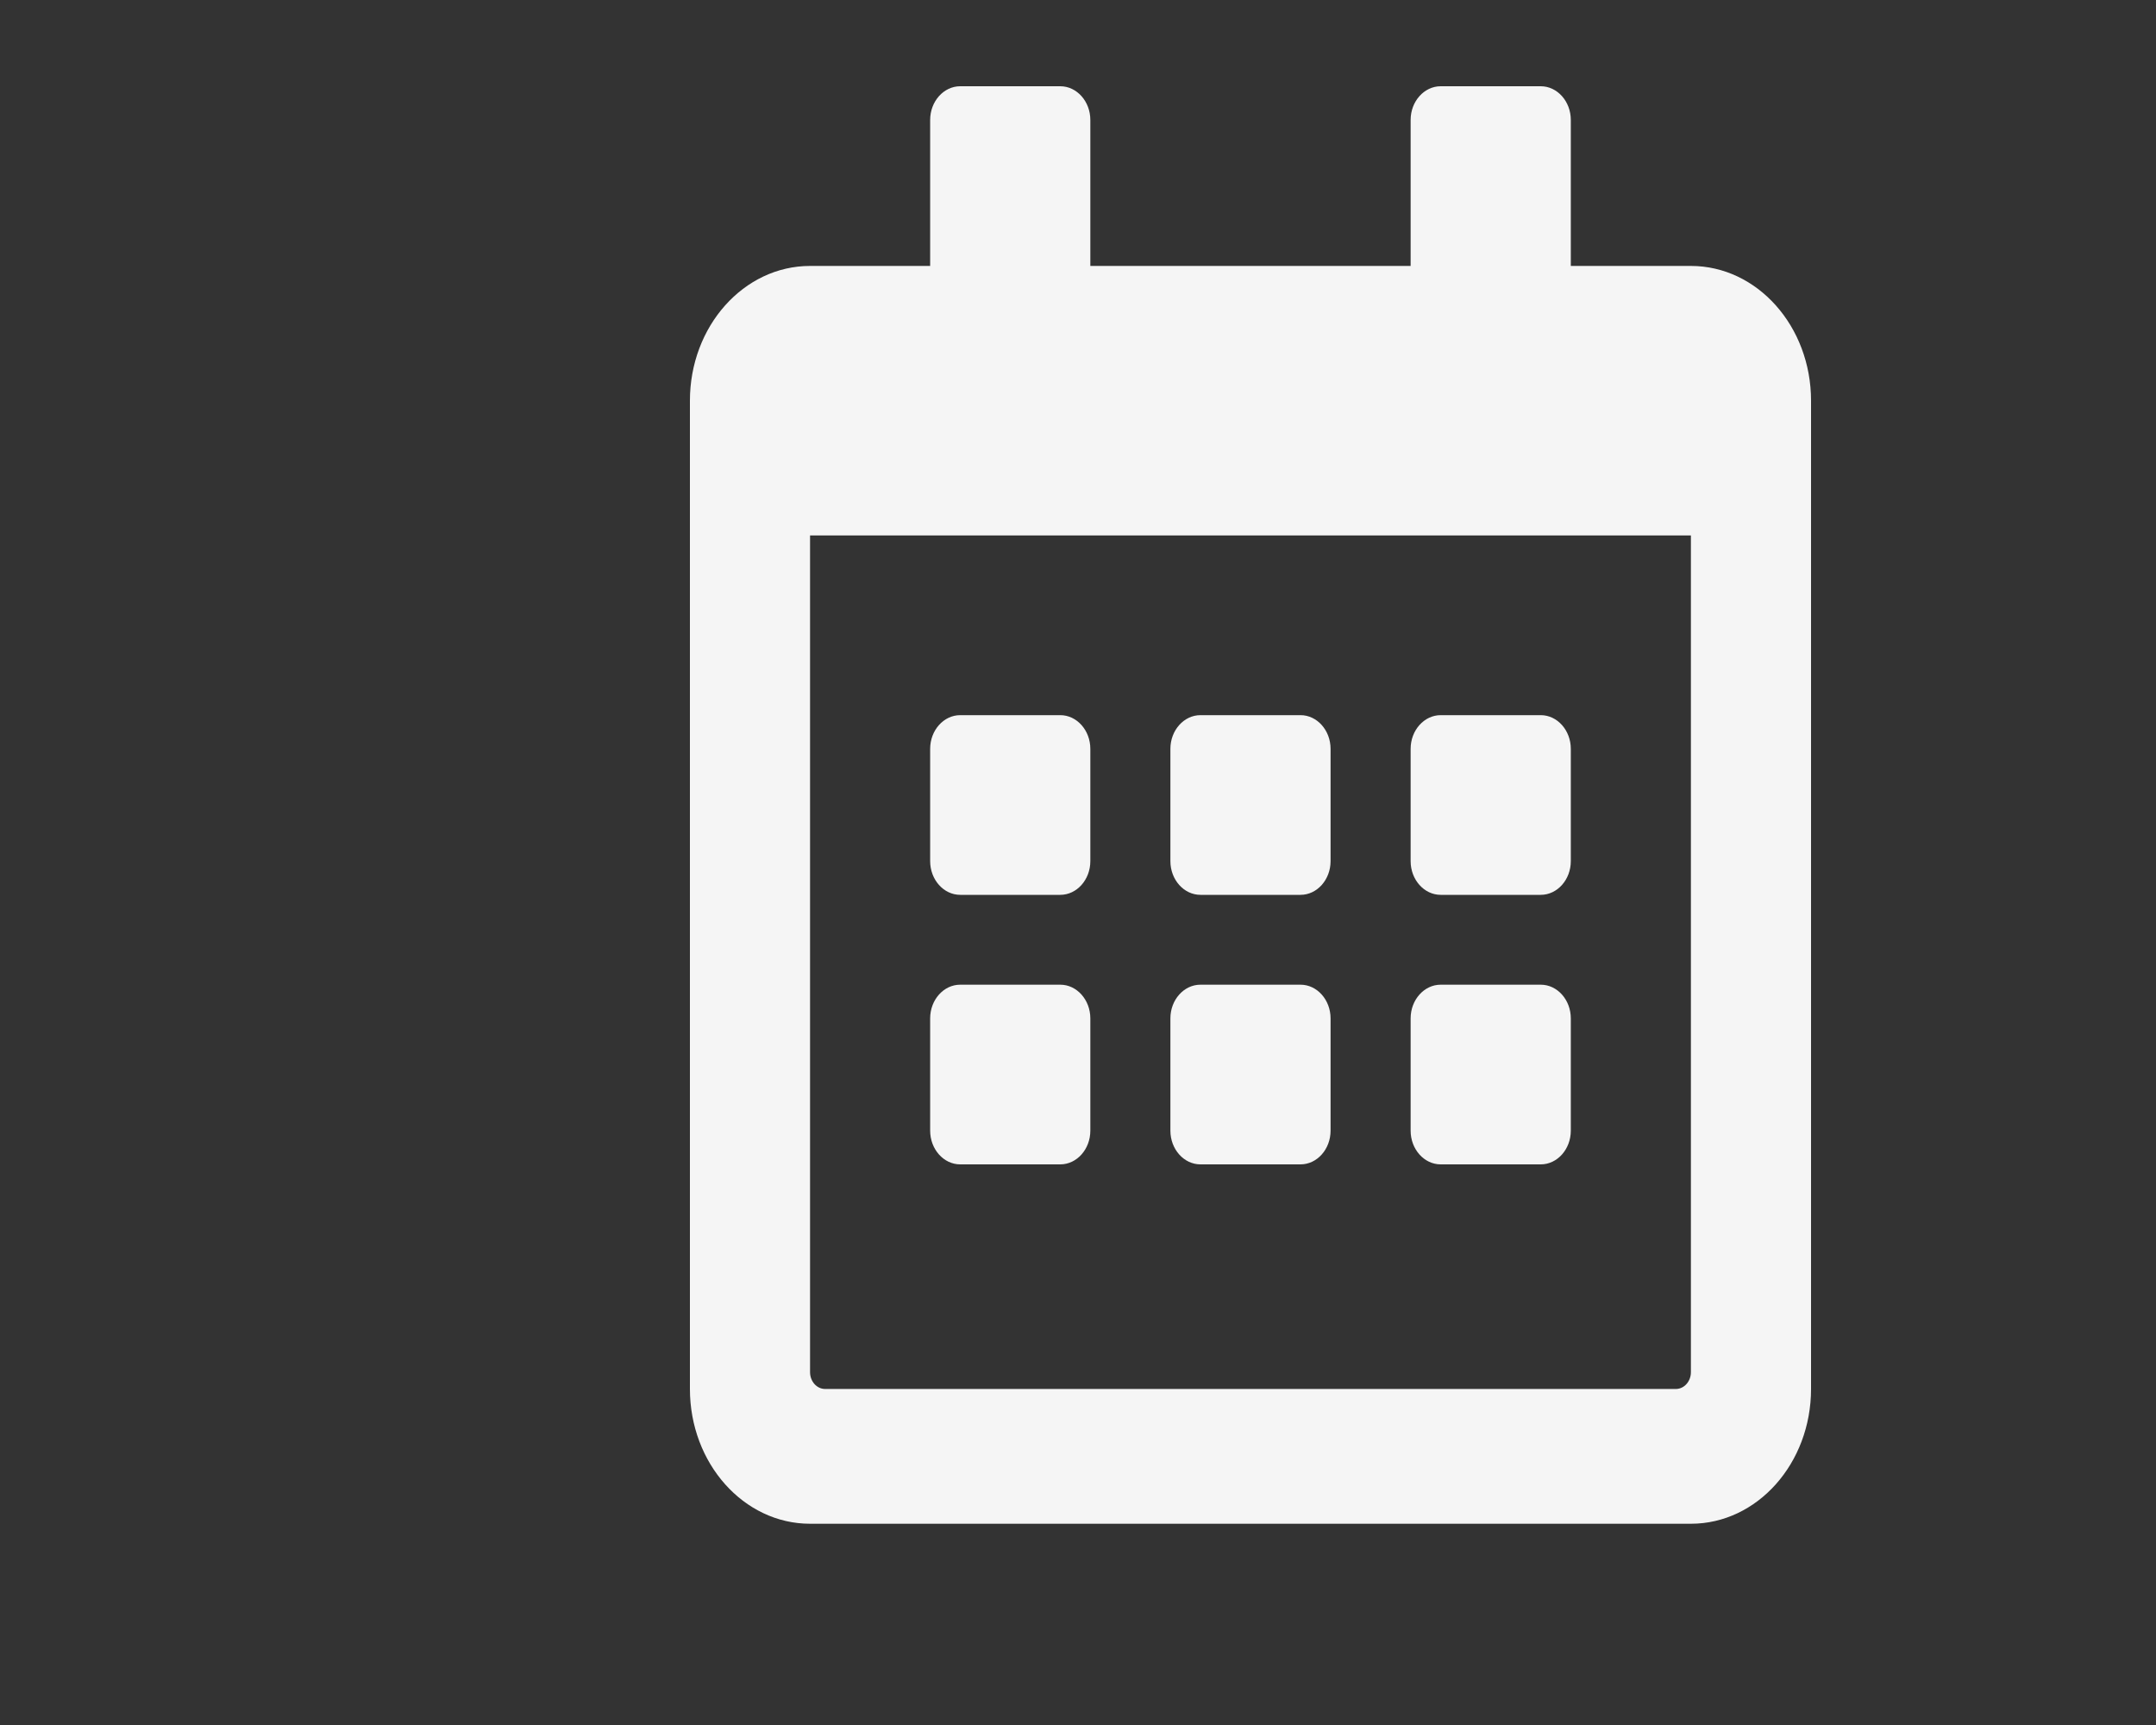 <svg xmlns="http://www.w3.org/2000/svg" width="75" height="60" viewBox="0 0 75 60" fill="none">
  <rect x="0" y="0" width="75" height="60" fill="#333333" stroke="none"/>
  <path d="M36.884 31.125H33.402C32.827 31.125 32.357 30.598 32.357 29.953V26.047C32.357 25.402 32.827 24.875 33.402 24.875H36.884C37.459 24.875 37.929 25.402 37.929 26.047V29.953C37.929 30.598 37.459 31.125 36.884 31.125ZM46.286 29.953V26.047C46.286 25.402 45.816 24.875 45.241 24.875H41.759C41.184 24.875 40.714 25.402 40.714 26.047V29.953C40.714 30.598 41.184 31.125 41.759 31.125H45.241C45.816 31.125 46.286 30.598 46.286 29.953ZM54.643 29.953V26.047C54.643 25.402 54.173 24.875 53.598 24.875H50.116C49.541 24.875 49.071 25.402 49.071 26.047V29.953C49.071 30.598 49.541 31.125 50.116 31.125H53.598C54.173 31.125 54.643 30.598 54.643 29.953ZM46.286 39.328V35.422C46.286 34.777 45.816 34.25 45.241 34.25H41.759C41.184 34.25 40.714 34.777 40.714 35.422V39.328C40.714 39.973 41.184 40.5 41.759 40.5H45.241C45.816 40.5 46.286 39.973 46.286 39.328ZM37.929 39.328V35.422C37.929 34.777 37.459 34.25 36.884 34.25H33.402C32.827 34.25 32.357 34.777 32.357 35.422V39.328C32.357 39.973 32.827 40.5 33.402 40.5H36.884C37.459 40.5 37.929 39.973 37.929 39.328ZM54.643 39.328V35.422C54.643 34.777 54.173 34.25 53.598 34.25H50.116C49.541 34.25 49.071 34.777 49.071 35.422V39.328C49.071 39.973 49.541 40.5 50.116 40.5H53.598C54.173 40.5 54.643 39.973 54.643 39.328ZM63 13.938V48.312C63 50.9 61.128 53 58.821 53H28.179C25.872 53 24 50.9 24 48.312V13.938C24 11.35 25.872 9.25 28.179 9.25H32.357V4.172C32.357 3.527 32.827 3 33.402 3H36.884C37.459 3 37.929 3.527 37.929 4.172V9.25H49.071V4.172C49.071 3.527 49.541 3 50.116 3H53.598C54.173 3 54.643 3.527 54.643 4.172V9.25H58.821C61.128 9.25 63 11.35 63 13.938ZM58.821 47.727V18.625H28.179V47.727C28.179 48.049 28.414 48.312 28.701 48.312H58.299C58.586 48.312 58.821 48.049 58.821 47.727Z" fill="#F5F5F5"/>
</svg>